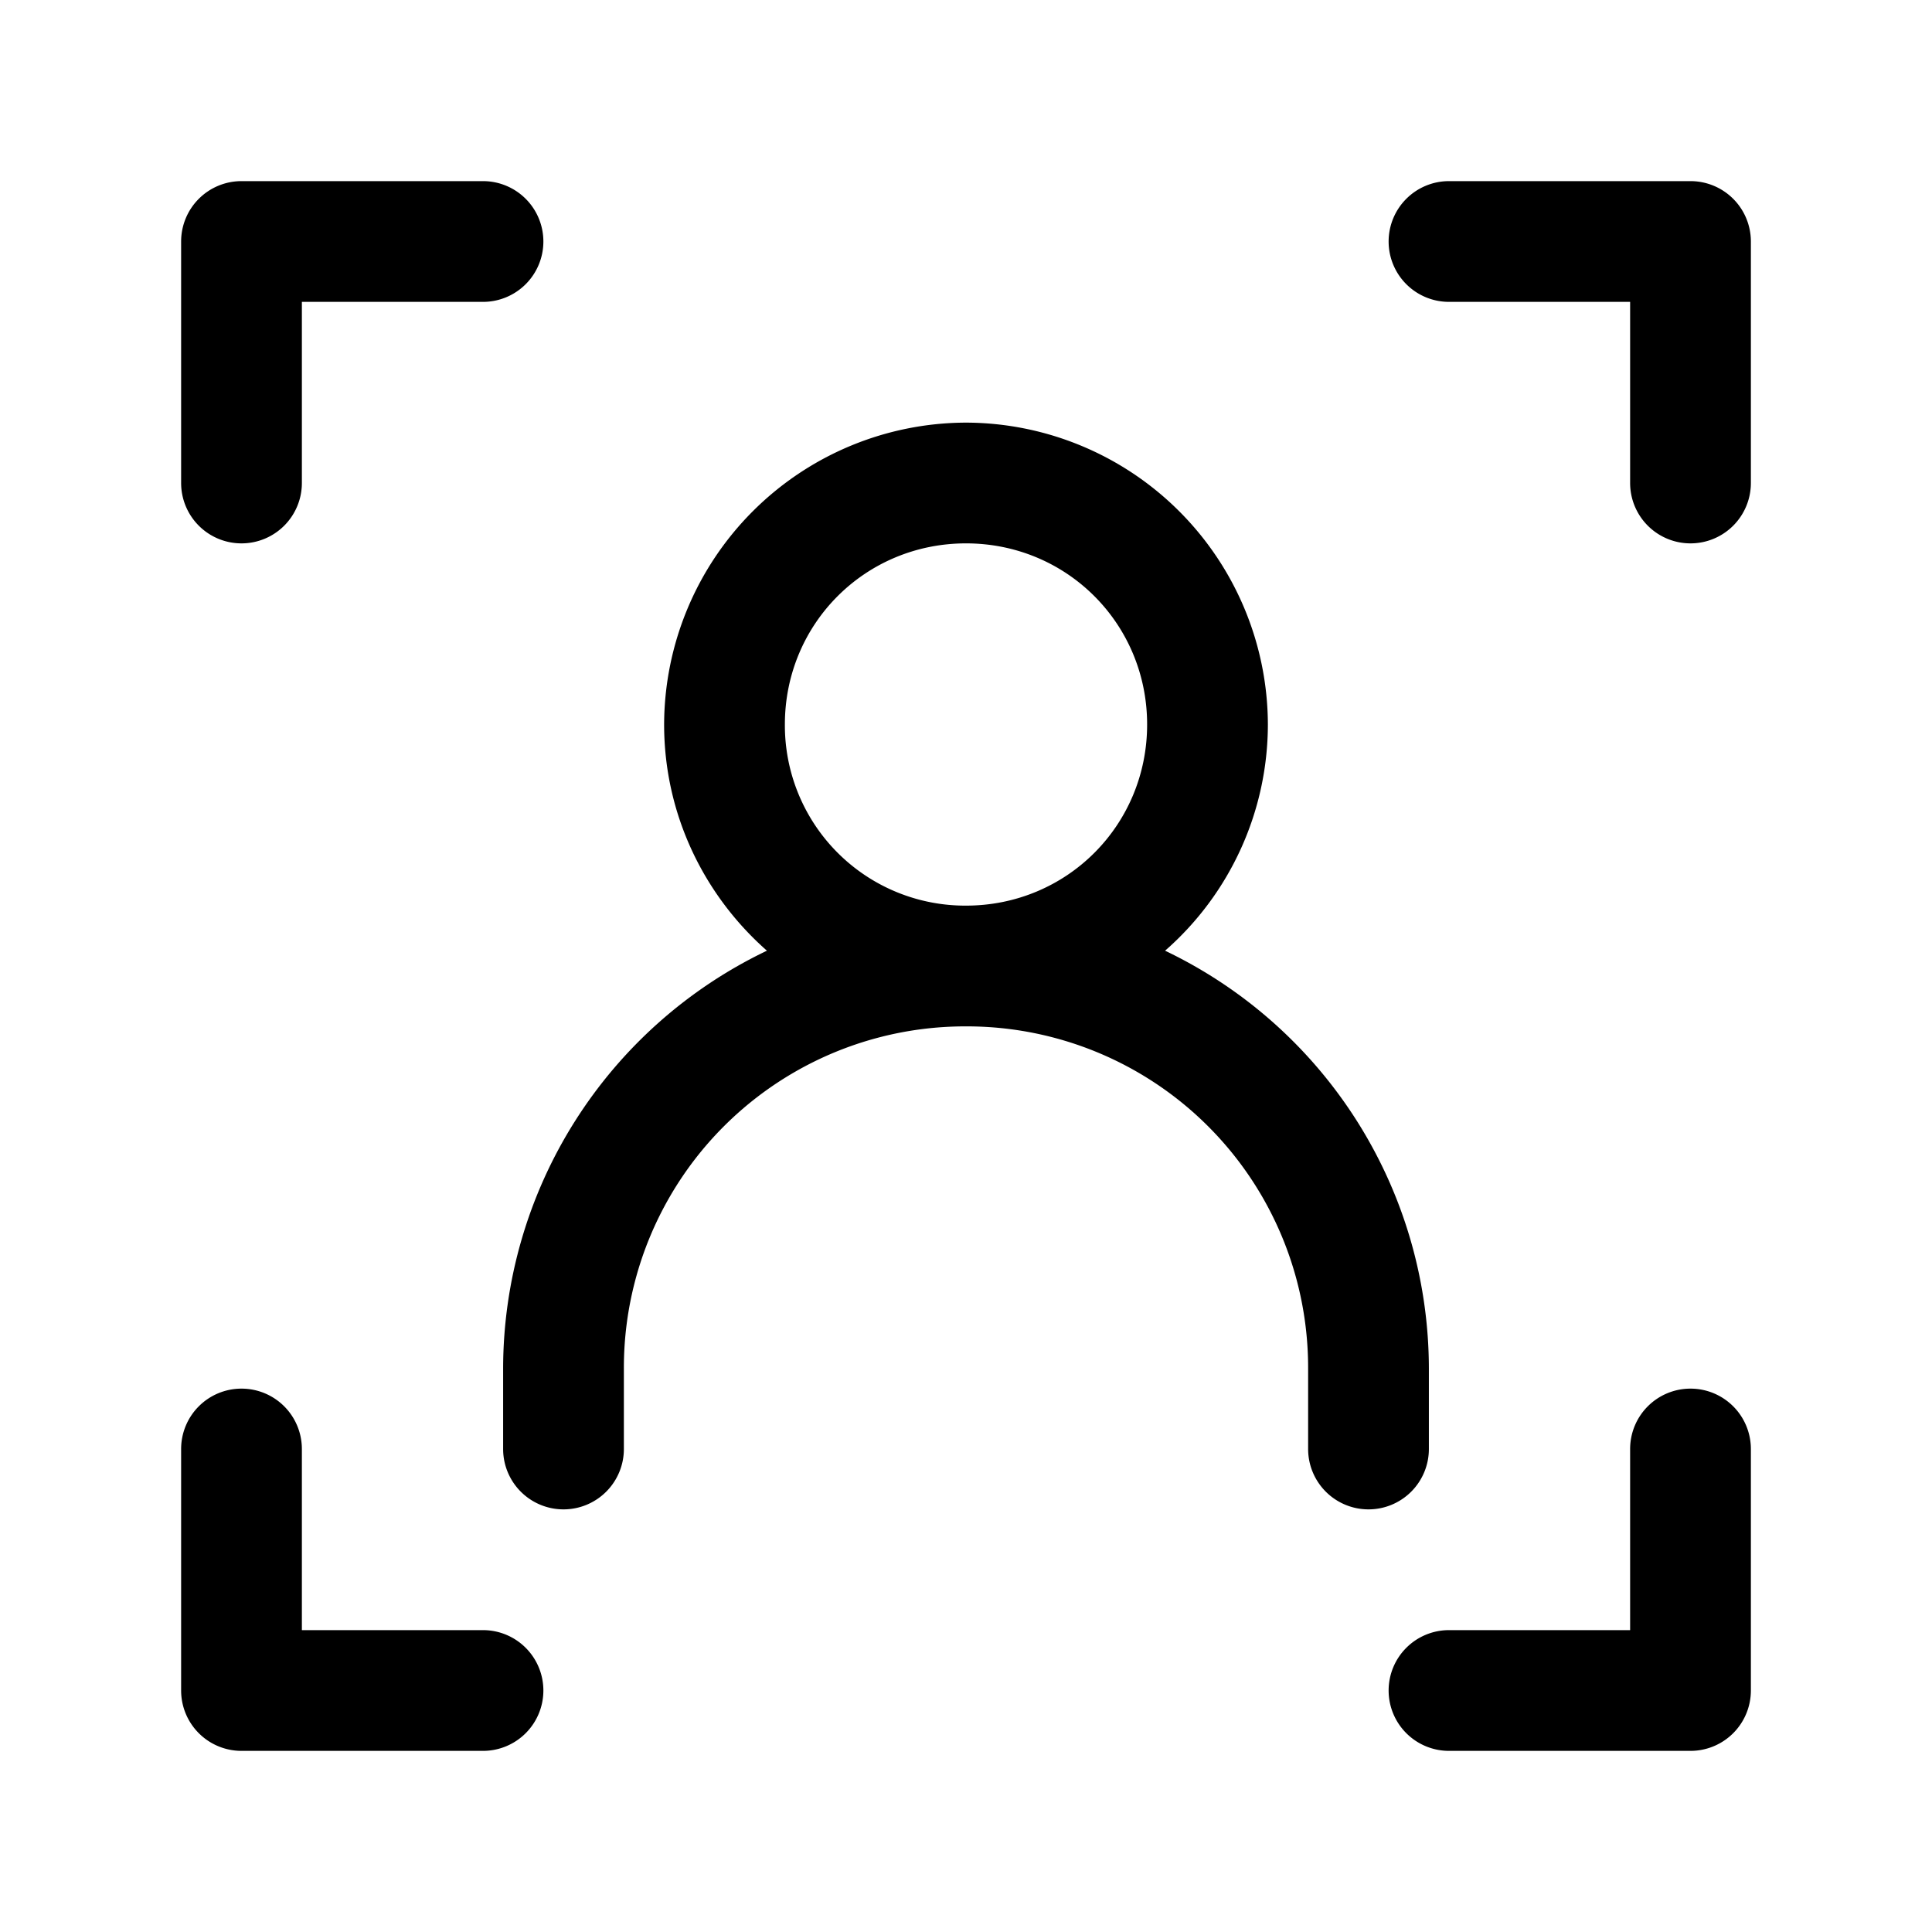 <svg xmlns="http://www.w3.org/2000/svg" width="24" height="24" viewBox="0 0 24 24"><path d="M3 2.25a.75.75 0 0 0-.75.75v3a.75.75 0 0 0 .75.75.75.75 0 0 0 .75-.75V3.75H6A.75.75 0 0 0 6.75 3 .75.75 0 0 0 6 2.25zm15 0a.75.75 0 0 0-.75.75.75.75 0 0 0 .75.75h2.25V6a.75.75 0 0 0 .75.75.75.75 0 0 0 .75-.75V3a.75.75 0 0 0-.75-.75zm-6 3A3.76 3.76 0 0 0 8.25 9c0 1.116.496 2.122 1.277 2.81A5.76 5.76 0 0 0 6.25 17v1a.75.75 0 0 0 .75.75.75.75 0 0 0 .75-.75v-1A4.24 4.24 0 0 1 12 12.75 4.24 4.24 0 0 1 16.25 17v1a.75.75 0 0 0 .75.75.75.75 0 0 0 .75-.75v-1a5.76 5.76 0 0 0-3.277-5.19A3.74 3.74 0 0 0 15.75 9 3.76 3.76 0 0 0 12 5.25zm0 1.5c1.252 0 2.25.998 2.25 2.25s-.998 2.25-2.25 2.25A2.24 2.24 0 0 1 9.75 9c0-1.252.998-2.25 2.25-2.25zm-9 10.5a.75.75 0 0 0-.75.75v3a.75.75 0 0 0 .75.75h3a.75.75 0 0 0 .75-.75.75.75 0 0 0-.75-.75H3.75V18a.75.75 0 0 0-.75-.75zm18 0a.75.75 0 0 0-.75.75v2.25H18a.75.75 0 0 0-.75.75.75.75 0 0 0 .75.75h3a.75.75 0 0 0 .75-.75v-3a.75.75 0 0 0-.75-.75z"/></svg>